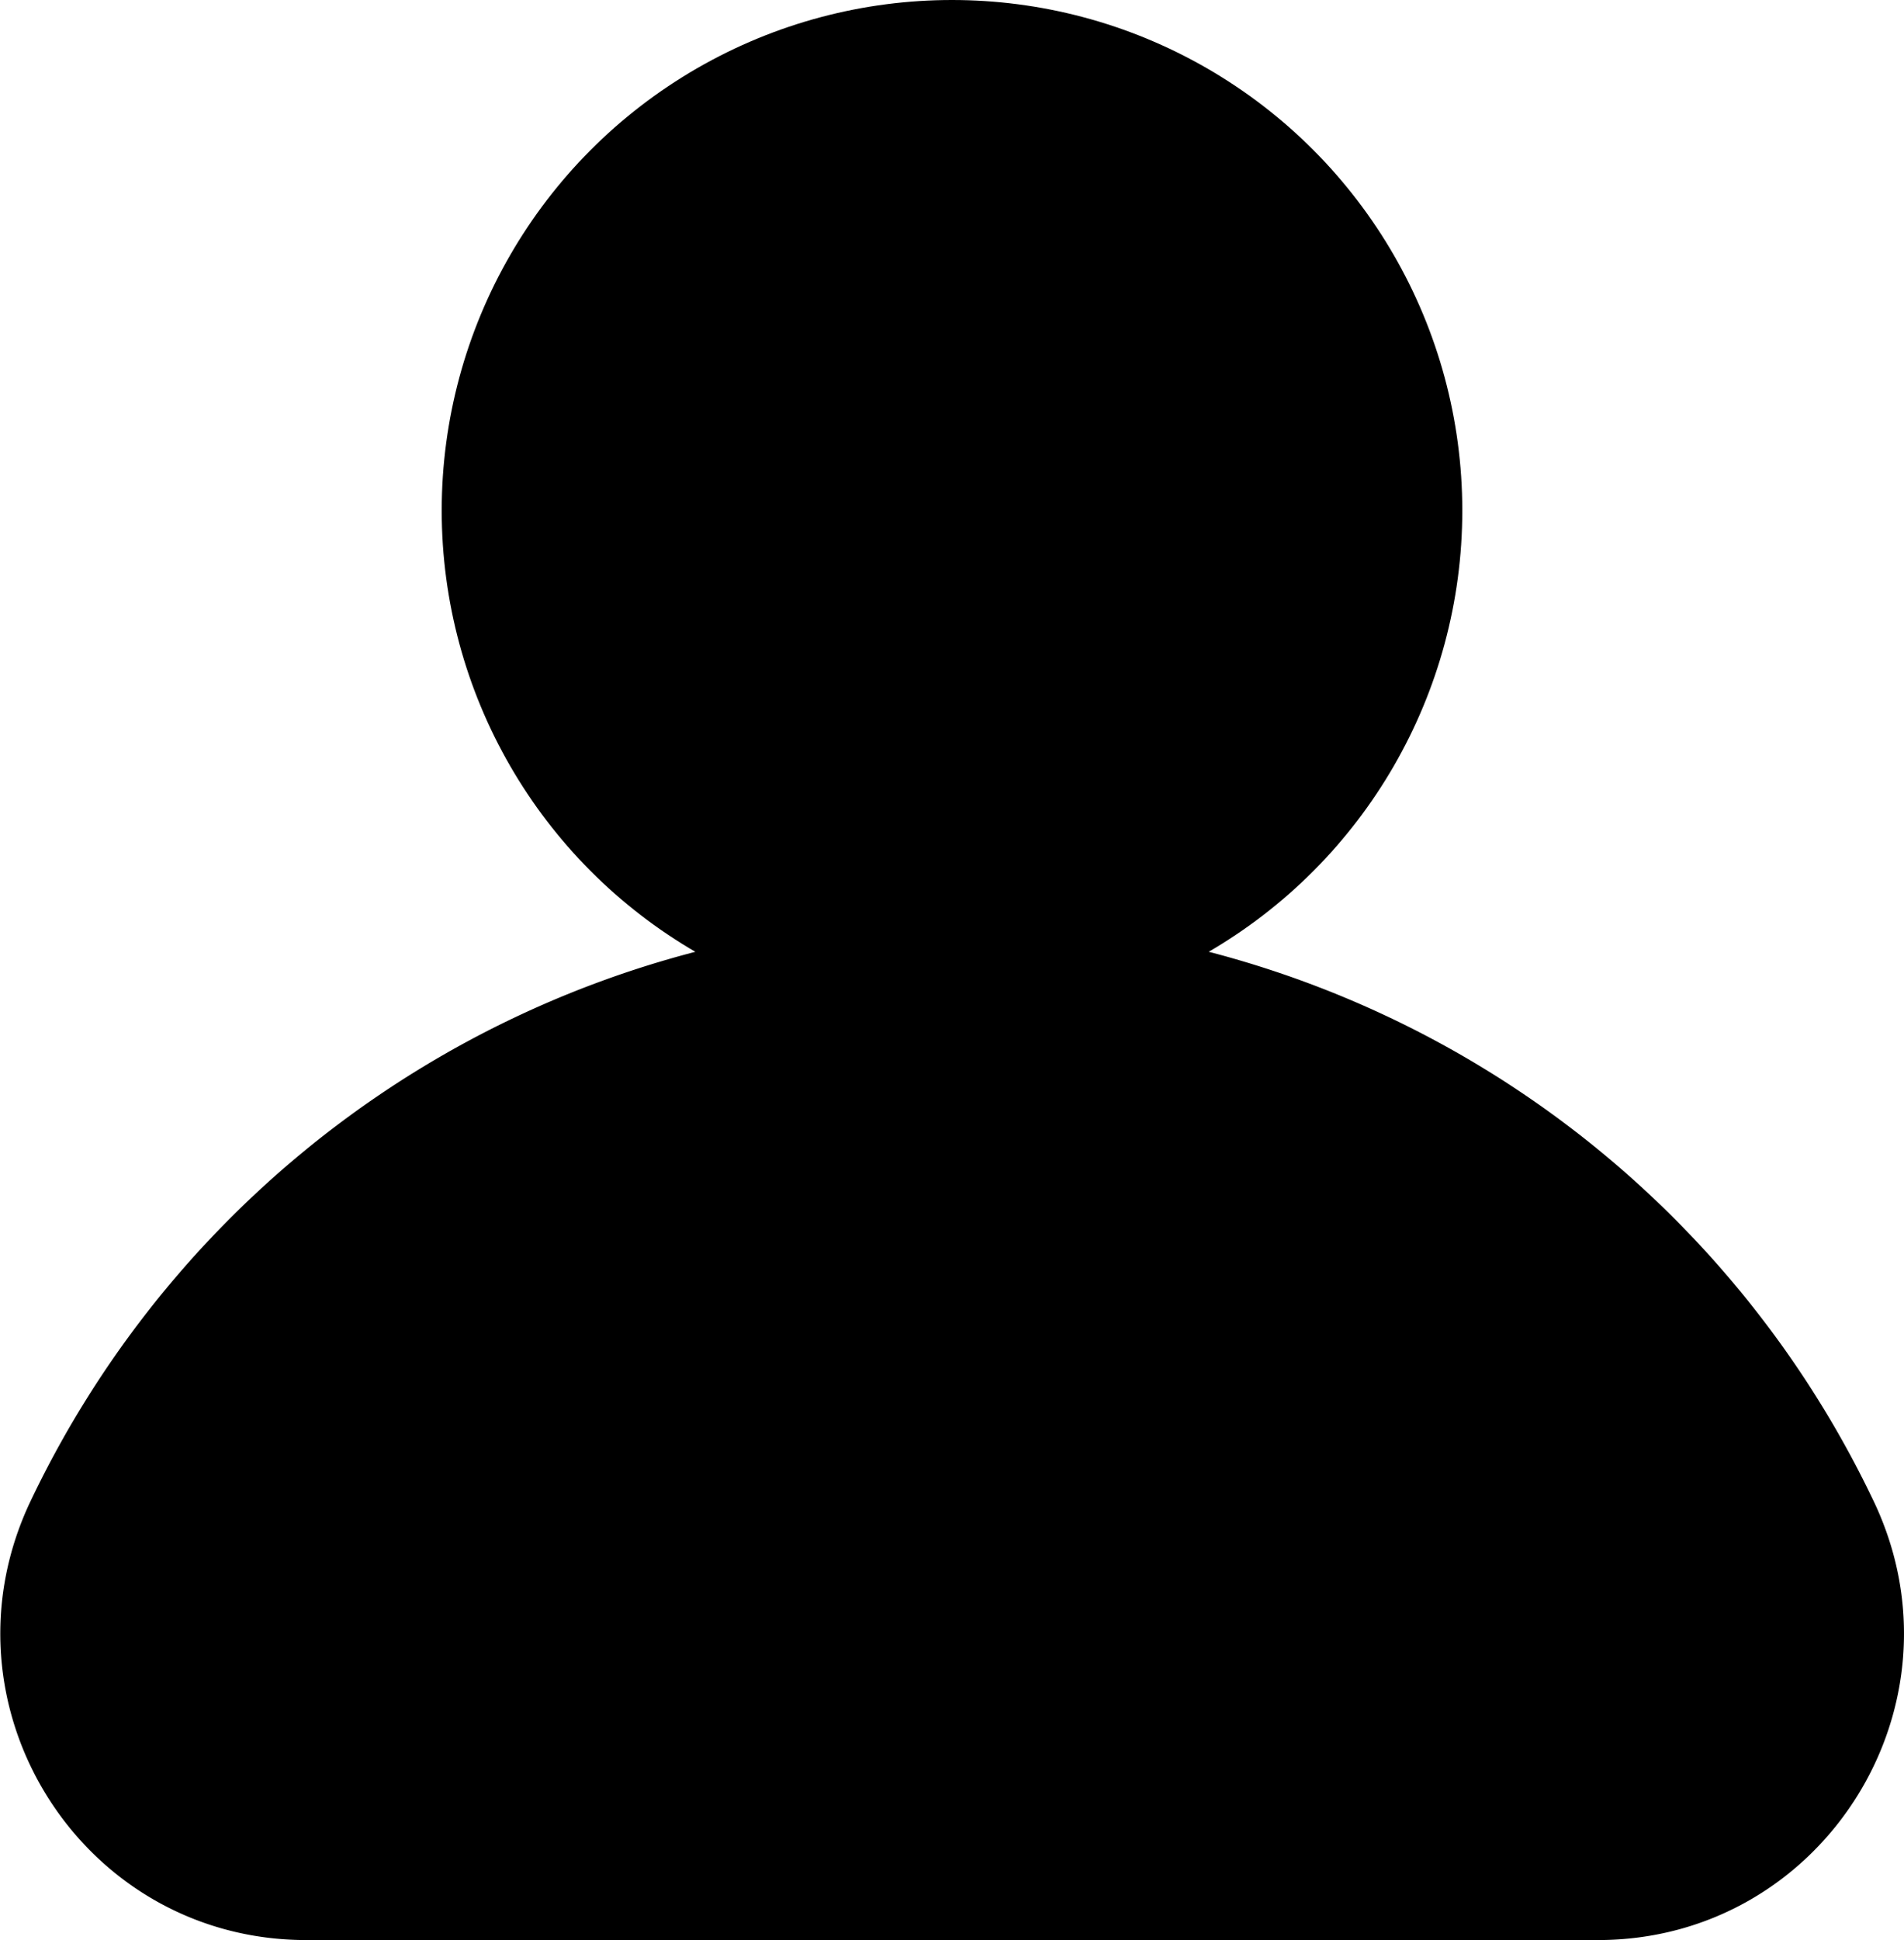 <svg xmlns="http://www.w3.org/2000/svg" viewBox="0 0 373.12 380"><title>Asset 10</title><g id="Layer_2" data-name="Layer 2"><g id="Layer_1-2" data-name="Layer 1"><circle cx="186.56" cy="100" r="100"/><path d="M186.56,180A200,200,0,0,0,6,294c-19,39.9,9.84,86,54.06,86H313.1c44.22,0,73.1-46.14,54.06-86A200,200,0,0,0,186.56,180Z"/></g></g></svg>